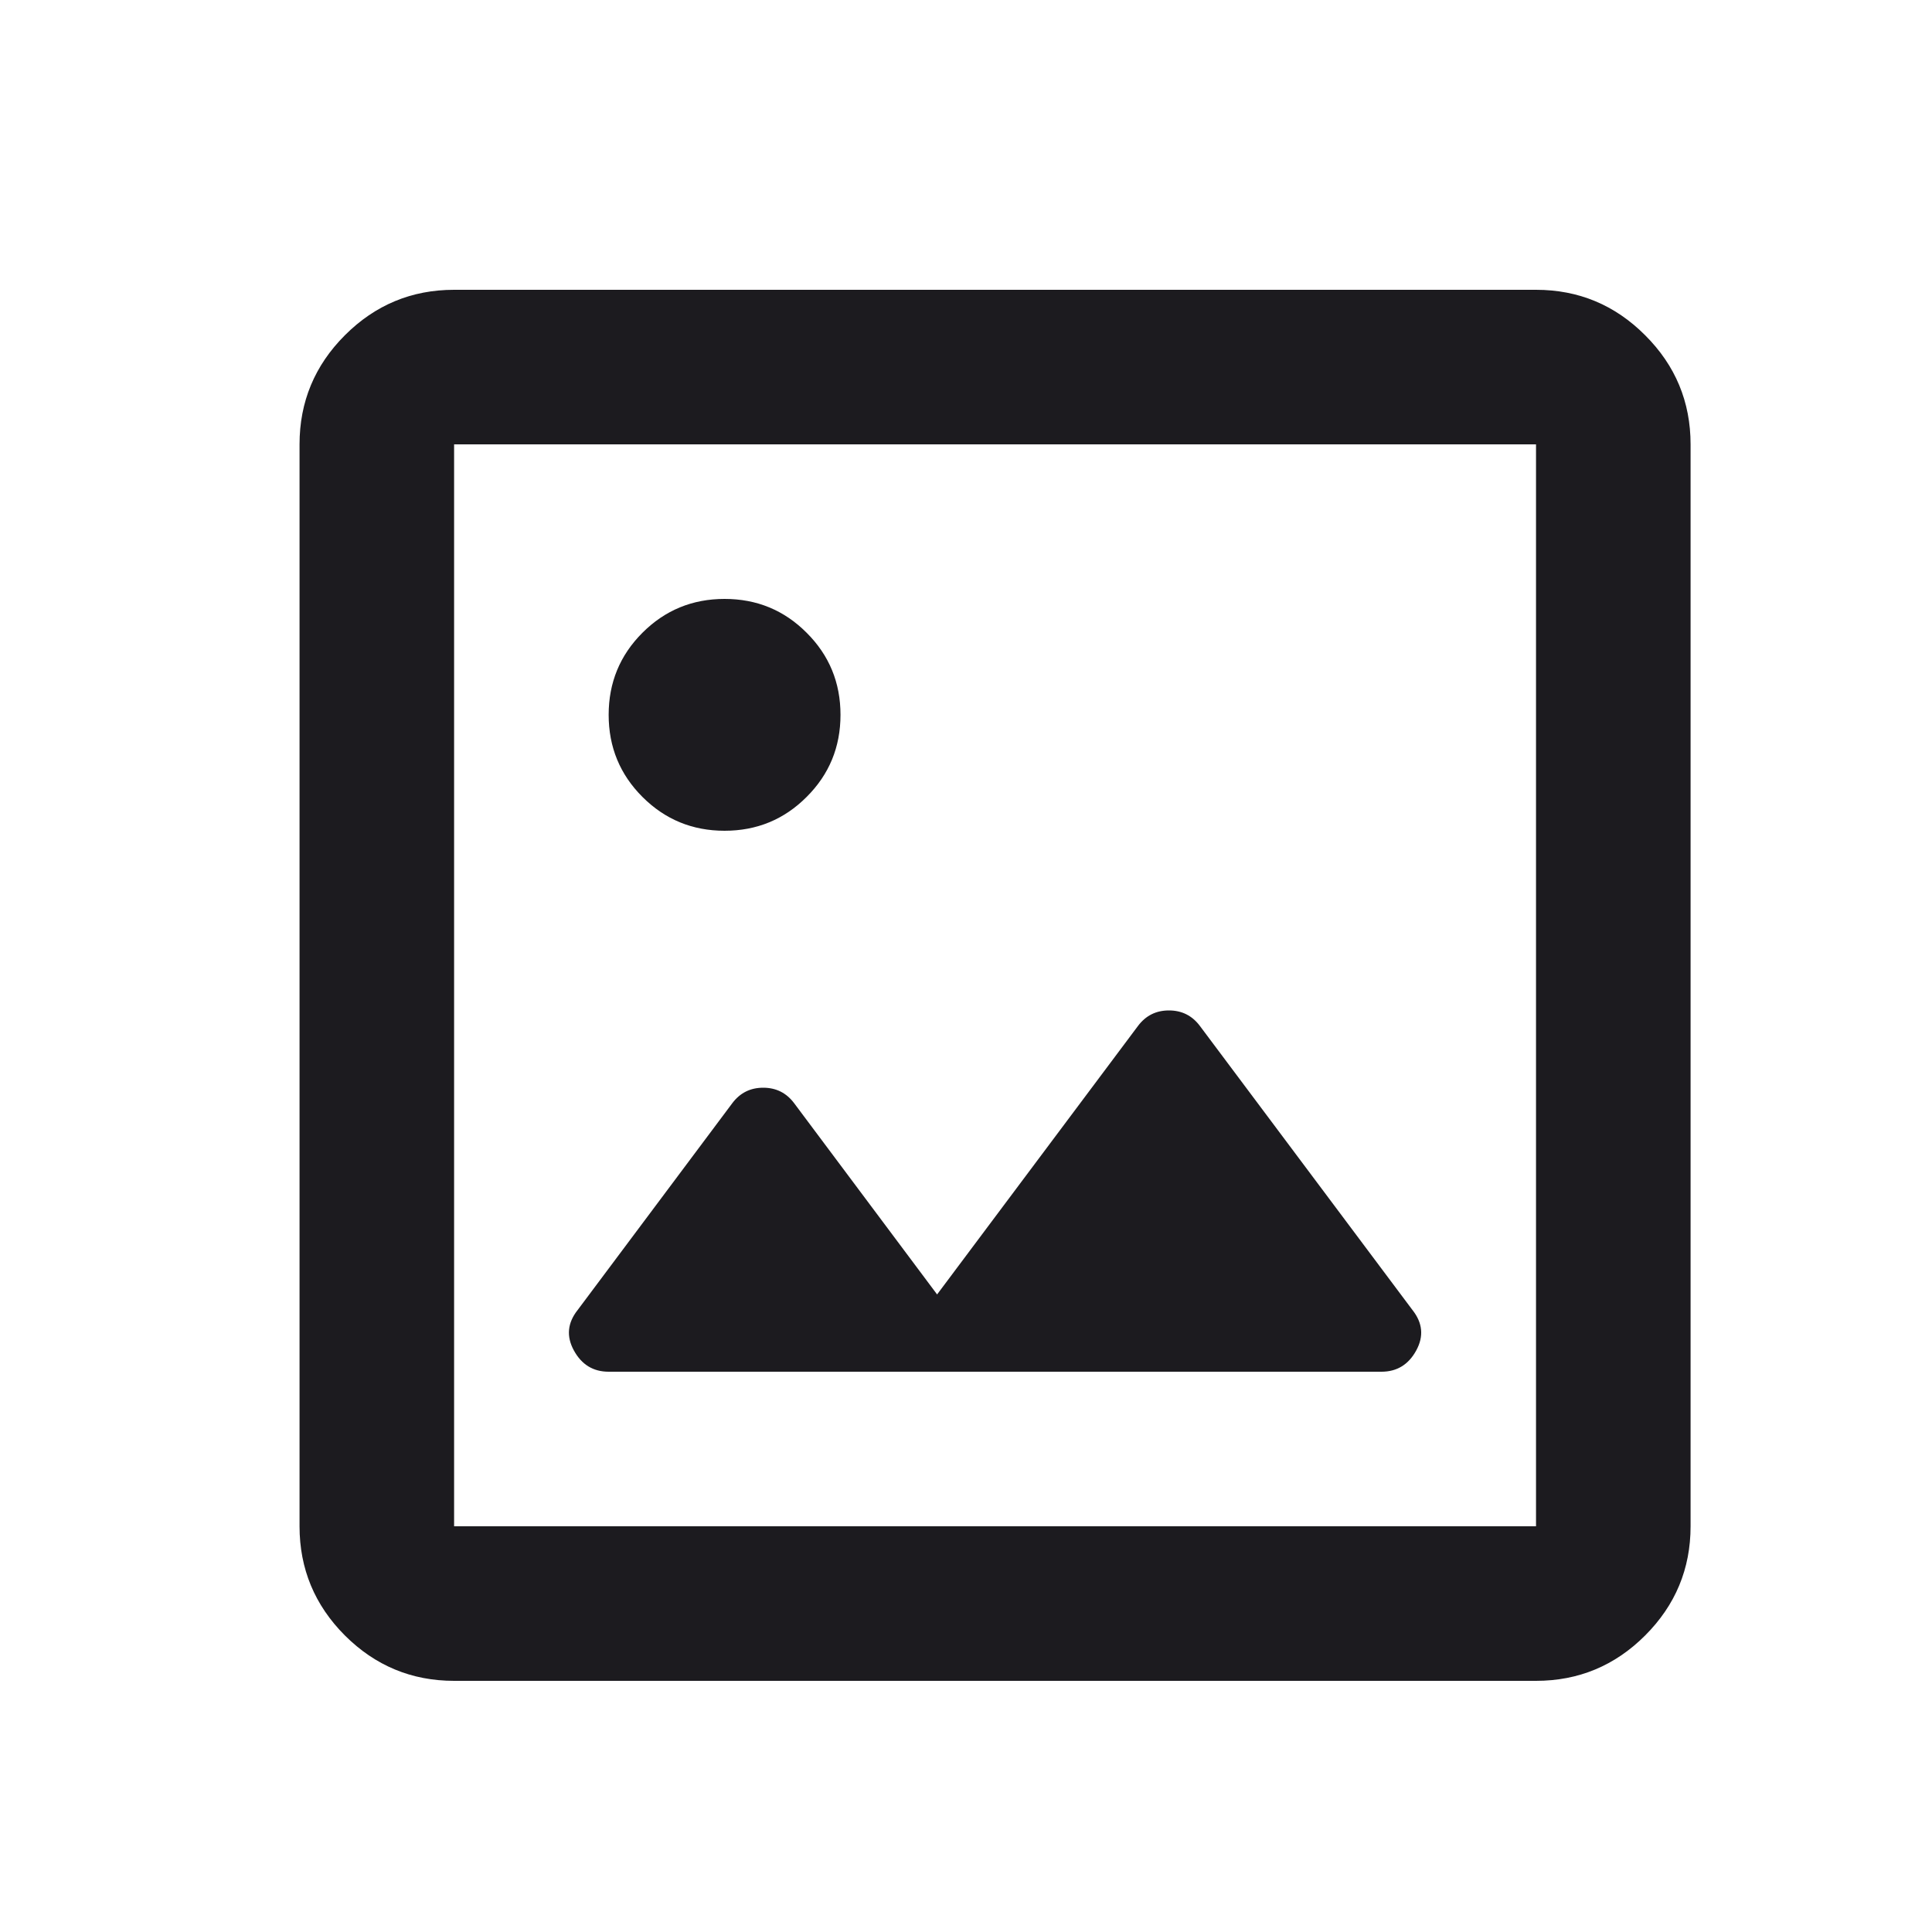 <svg width="25" height="25" viewBox="0 0 25 25" fill="none" xmlns="http://www.w3.org/2000/svg">
<mask id="mask0_958_525" style="mask-type:alpha" maskUnits="userSpaceOnUse" x="0" y="0" width="25" height="25">
<rect x="0.876" y="0.75" width="24" height="24" fill="#D9D9D9"/>
</mask>
<g mask="url(#mask0_958_525)">
<path d="M5.876 21.75C5.326 21.75 4.855 21.554 4.463 21.163C4.072 20.771 3.876 20.3 3.876 19.75V5.75C3.876 5.2 4.072 4.729 4.463 4.338C4.855 3.946 5.326 3.75 5.876 3.75H19.876C20.426 3.75 20.897 3.946 21.288 4.338C21.68 4.729 21.876 5.2 21.876 5.75V19.75C21.876 20.3 21.68 20.771 21.288 21.163C20.897 21.554 20.426 21.75 19.876 21.75H5.876ZM5.876 19.75H19.876V5.75H5.876V19.75ZM7.876 17.75H17.876C18.076 17.75 18.226 17.658 18.326 17.475C18.426 17.292 18.409 17.117 18.276 16.95L15.526 13.275C15.426 13.142 15.293 13.075 15.126 13.075C14.959 13.075 14.826 13.142 14.726 13.275L12.126 16.75L10.276 14.275C10.176 14.142 10.043 14.075 9.876 14.075C9.709 14.075 9.576 14.142 9.476 14.275L7.476 16.95C7.343 17.117 7.326 17.292 7.426 17.475C7.526 17.658 7.676 17.75 7.876 17.75ZM9.376 10.75C9.793 10.75 10.147 10.604 10.438 10.312C10.73 10.021 10.876 9.667 10.876 9.25C10.876 8.833 10.73 8.479 10.438 8.188C10.147 7.896 9.793 7.75 9.376 7.75C8.959 7.75 8.605 7.896 8.313 8.188C8.022 8.479 7.876 8.833 7.876 9.25C7.876 9.667 8.022 10.021 8.313 10.312C8.605 10.604 8.959 10.75 9.376 10.75Z" fill="#1C1B1F"/>
</g>
</svg>

